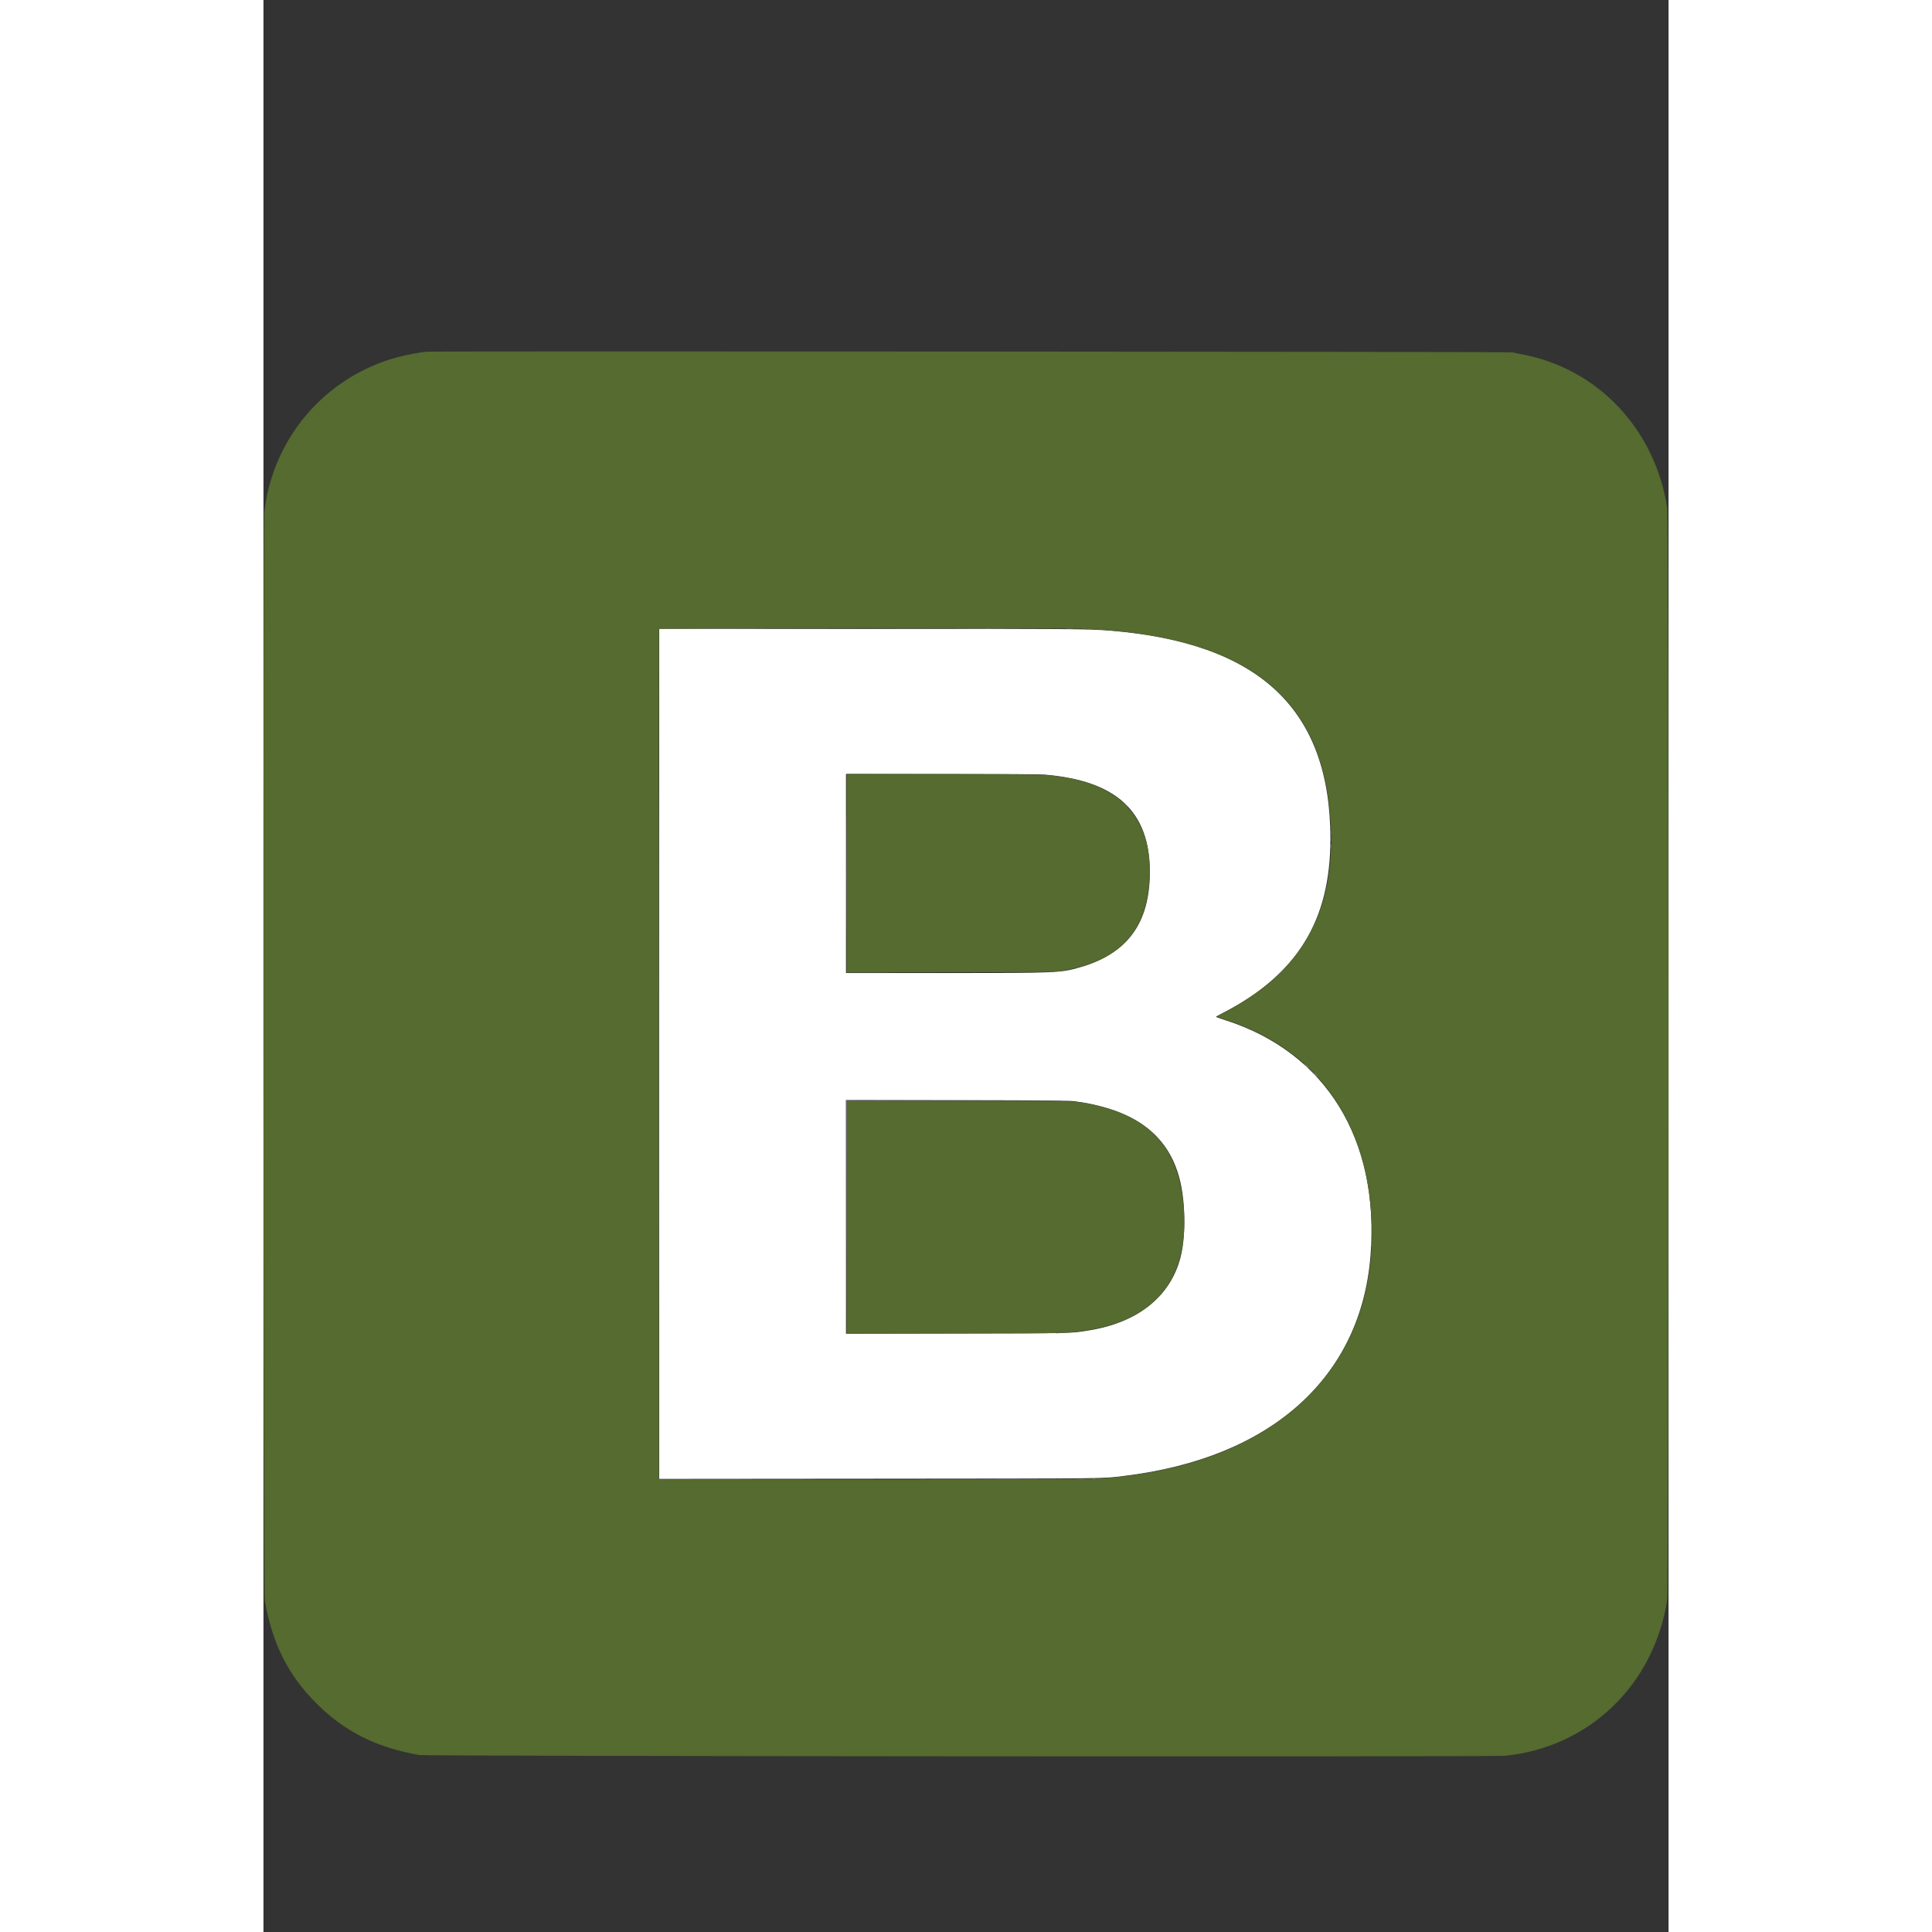 <svg id="svg" version="1.1" xmlns="http://www.w3.org/2000/svg" xmlns:xlink="http://www.w3.org/1999/xlink" width="400" height="400" viewBox="0, -100, 400,550"><rect x="0" y="-100" width="400" height="550" fill="#333333" stroke="none"/><g id="svgg"><path id="path0" d="M112.667 200.003 L 112.667 321.007 175.542 320.954 C 242.618 320.897,238.536 320.943,244.917 320.174 C 286.900 315.119,312.535 292.133,315.179 257.170 C 317.666 224.300,302.382 199.588,273.925 190.466 C 272.411 189.981,271.170 189.534,271.169 189.474 C 271.168 189.414,271.935 188.971,272.875 188.491 C 294.243 177.575,303.774 162.190,303.742 138.667 C 303.691 101.878,283.513 82.928,240.750 79.510 C 234.854 79.038,229.707 79.000,172.133 79.000 L 112.667 79.000 112.667 200.003 M222.283 120.510 C 242.825 122.206,252.333 130.983,252.333 148.250 C 252.333 162.815,245.938 171.527,232.413 175.388 C 226.877 176.969,226.119 177.000,193.570 177.000 L 165.833 177.000 165.833 148.667 L 165.833 120.333 192.991 120.333 C 210.625 120.333,220.897 120.395,222.283 120.510 M231.167 213.538 C 248.577 215.954,258.245 223.521,261.140 237.000 C 262.522 243.434,262.491 252.483,261.068 257.959 C 258.166 269.131,248.914 276.506,235.000 278.741 C 229.679 279.596,231.382 279.556,197.458 279.618 L 165.833 279.677 165.833 246.416 L 165.833 213.155 197.542 213.213 C 225.439 213.265,229.480 213.304,231.167 213.538 " stroke="none" fill="#fff" fill-rule="evenodd"></path><path id="path1" d="M46.583 0.109 C 44.800 0.216,40.267 1.087,37.619 1.831 C 17.393 7.512,2.627 24.870,0.257 45.751 C -0.162 49.436,-0.041 353.288,0.380 355.667 C 2.559 367.984,7.041 376.906,15.075 384.919 C 23.151 392.975,32.052 397.447,44.333 399.620 C 46.294 399.967,349.949 400.178,353.417 399.835 C 377.316 397.471,395.813 379.721,399.616 355.500 C 400.085 352.508,400.085 47.492,399.616 44.500 C 396.090 22.045,379.749 4.841,358.151 0.845 C 357.105 0.651,355.912 0.404,355.500 0.295 C 354.828 0.118,49.493 -0.066,46.583 0.109 M233.583 79.006 C 279.982 81.005,301.909 98.353,303.845 134.595 C 305.179 159.565,295.537 176.693,273.701 188.137 C 272.391 188.824,271.379 189.439,271.451 189.505 C 271.524 189.570,272.483 189.903,273.583 190.244 C 296.946 197.487,311.663 215.304,314.822 240.167 C 320.333 283.539,293.928 314.154,245.833 320.153 C 237.831 321.151,243.010 321.083,174.833 321.083 L 112.583 321.083 112.541 200.167 C 112.517 133.662,112.534 79.156,112.577 79.042 C 112.680 78.770,227.317 78.736,233.583 79.006 M166.000 148.581 L 166.000 176.843 195.625 176.789 C 222.169 176.740,225.423 176.706,226.917 176.460 C 243.246 173.774,251.114 165.815,252.199 150.883 C 253.404 134.298,245.090 124.030,228.277 121.338 C 222.458 120.407,223.642 120.440,193.708 120.377 L 166.000 120.319 166.000 148.581 M166.000 246.506 L 166.000 279.679 196.875 279.620 C 229.110 279.558,228.482 279.572,233.750 278.817 C 253.783 275.944,263.410 264.199,262.014 244.333 C 260.848 227.740,253.381 218.650,237.790 214.847 C 231.463 213.304,232.444 213.340,196.958 213.337 L 166.000 213.333 166.000 246.506 " stroke="none" fill="#556b2f" fill-rule="evenodd"></path><path id="path2" d="M233.208 79.115 C 233.369 79.157,233.631 79.157,233.792 79.115 C 233.952 79.073,233.821 79.039,233.500 79.039 C 233.179 79.039,233.048 79.073,233.208 79.115 M287.833 96.213 C 287.833 96.238,288.415 96.819,289.125 97.504 L 290.417 98.750 289.171 97.458 C 288.014 96.259,287.833 96.091,287.833 96.213 M297.000 203.583 C 297.311 203.904,297.603 204.167,297.649 204.167 C 297.695 204.167,297.478 203.904,297.167 203.583 C 296.856 203.262,296.564 203.000,296.518 203.000 C 296.472 203.000,296.689 203.262,297.000 203.583 M299.333 205.917 C 299.644 206.237,299.936 206.500,299.982 206.500 C 300.028 206.500,299.811 206.237,299.500 205.917 C 299.189 205.596,298.897 205.333,298.851 205.333 C 298.805 205.333,299.022 205.596,299.333 205.917 M226.208 213.282 C 226.369 213.323,226.631 213.323,226.792 213.282 C 226.952 213.240,226.821 213.205,226.500 213.205 C 226.179 213.205,226.048 213.240,226.208 213.282 M315.398 251.250 C 315.398 252.442,315.425 252.907,315.457 252.285 C 315.489 251.662,315.489 250.687,315.457 250.118 C 315.424 249.549,315.398 250.058,315.398 251.250 M236.208 320.948 C 236.369 320.990,236.631 320.990,236.792 320.948 C 236.952 320.906,236.821 320.872,236.500 320.872 C 236.179 320.872,236.048 320.906,236.208 320.948 " stroke="none" fill="#aca4c2" fill-rule="evenodd"></path><path id="path3" d="M228.625 78.956 C 229.106 78.990,229.894 78.990,230.375 78.956 C 230.856 78.923,230.463 78.895,229.500 78.895 C 228.537 78.895,228.144 78.923,228.625 78.956 M112.583 200.000 C 112.583 266.596,112.602 293.840,112.625 260.542 C 112.648 227.244,112.648 172.756,112.625 139.458 C 112.602 106.160,112.583 133.404,112.583 200.000 M234.542 79.115 C 234.702 79.157,234.965 79.157,235.125 79.115 C 235.285 79.073,235.154 79.039,234.833 79.039 C 234.512 79.039,234.381 79.073,234.542 79.115 M165.915 148.583 C 165.915 164.167,165.934 170.566,165.958 162.805 C 165.982 155.043,165.982 142.293,165.958 134.472 C 165.934 126.650,165.915 133.000,165.915 148.583 M245.160 128.875 C 245.850 129.611,246.000 129.743,246.000 129.618 C 246.000 129.591,245.644 129.235,245.208 128.826 L 244.417 128.083 245.160 128.875 M303.885 137.083 C 303.886 137.633,303.917 137.838,303.954 137.539 C 303.991 137.239,303.990 136.789,303.952 136.539 C 303.914 136.288,303.884 136.533,303.885 137.083 M303.881 141.083 C 303.882 141.542,303.915 141.709,303.953 141.456 C 303.991 141.203,303.990 140.828,303.951 140.623 C 303.911 140.418,303.880 140.625,303.881 141.083 M289.577 176.708 L 288.750 177.583 289.625 176.756 C 290.106 176.301,290.500 175.908,290.500 175.881 C 290.500 175.757,290.346 175.895,289.577 176.708 M165.875 246.458 L 165.916 279.750 165.958 246.542 L 166.001 213.334 195.709 213.292 L 225.417 213.249 195.625 213.208 L 165.833 213.167 165.875 246.458 M315.375 247.917 C 315.377 248.283,315.411 248.414,315.451 248.206 C 315.491 247.999,315.490 247.699,315.448 247.540 C 315.406 247.380,315.374 247.550,315.375 247.917 M315.372 254.333 C 315.372 254.654,315.406 254.785,315.448 254.625 C 315.490 254.465,315.490 254.202,315.448 254.042 C 315.406 253.881,315.372 254.012,315.372 254.333 M225.708 279.615 C 225.869 279.657,226.131 279.657,226.292 279.615 C 226.452 279.573,226.321 279.539,226.000 279.539 C 225.679 279.539,225.548 279.573,225.708 279.615 M231.964 321.123 C 232.448 321.157,233.198 321.156,233.631 321.122 C 234.063 321.088,233.667 321.060,232.750 321.061 C 231.833 321.061,231.480 321.089,231.964 321.123 " stroke="none" fill="#9383ab" fill-rule="evenodd"></path><path id="path4" d="M141.361 78.958 C 157.189 78.982,183.139 78.982,199.028 78.958 C 214.917 78.935,201.967 78.916,170.250 78.916 C 138.533 78.916,125.533 78.935,141.361 78.958 M303.872 139.833 C 303.872 140.154,303.906 140.285,303.948 140.125 C 303.990 139.965,303.990 139.702,303.948 139.542 C 303.906 139.381,303.872 139.512,303.872 139.833 M179.779 176.958 C 187.403 176.982,199.928 176.982,207.612 176.958 C 215.296 176.934,209.058 176.915,193.750 176.915 C 178.442 176.915,172.154 176.934,179.779 176.958 M142.195 321.125 C 158.481 321.148,185.181 321.148,201.528 321.125 C 217.875 321.102,204.550 321.082,171.917 321.082 C 139.283 321.082,125.908 321.102,142.195 321.125 " stroke="none" fill="#000" fill-rule="evenodd"></path></g></svg>
